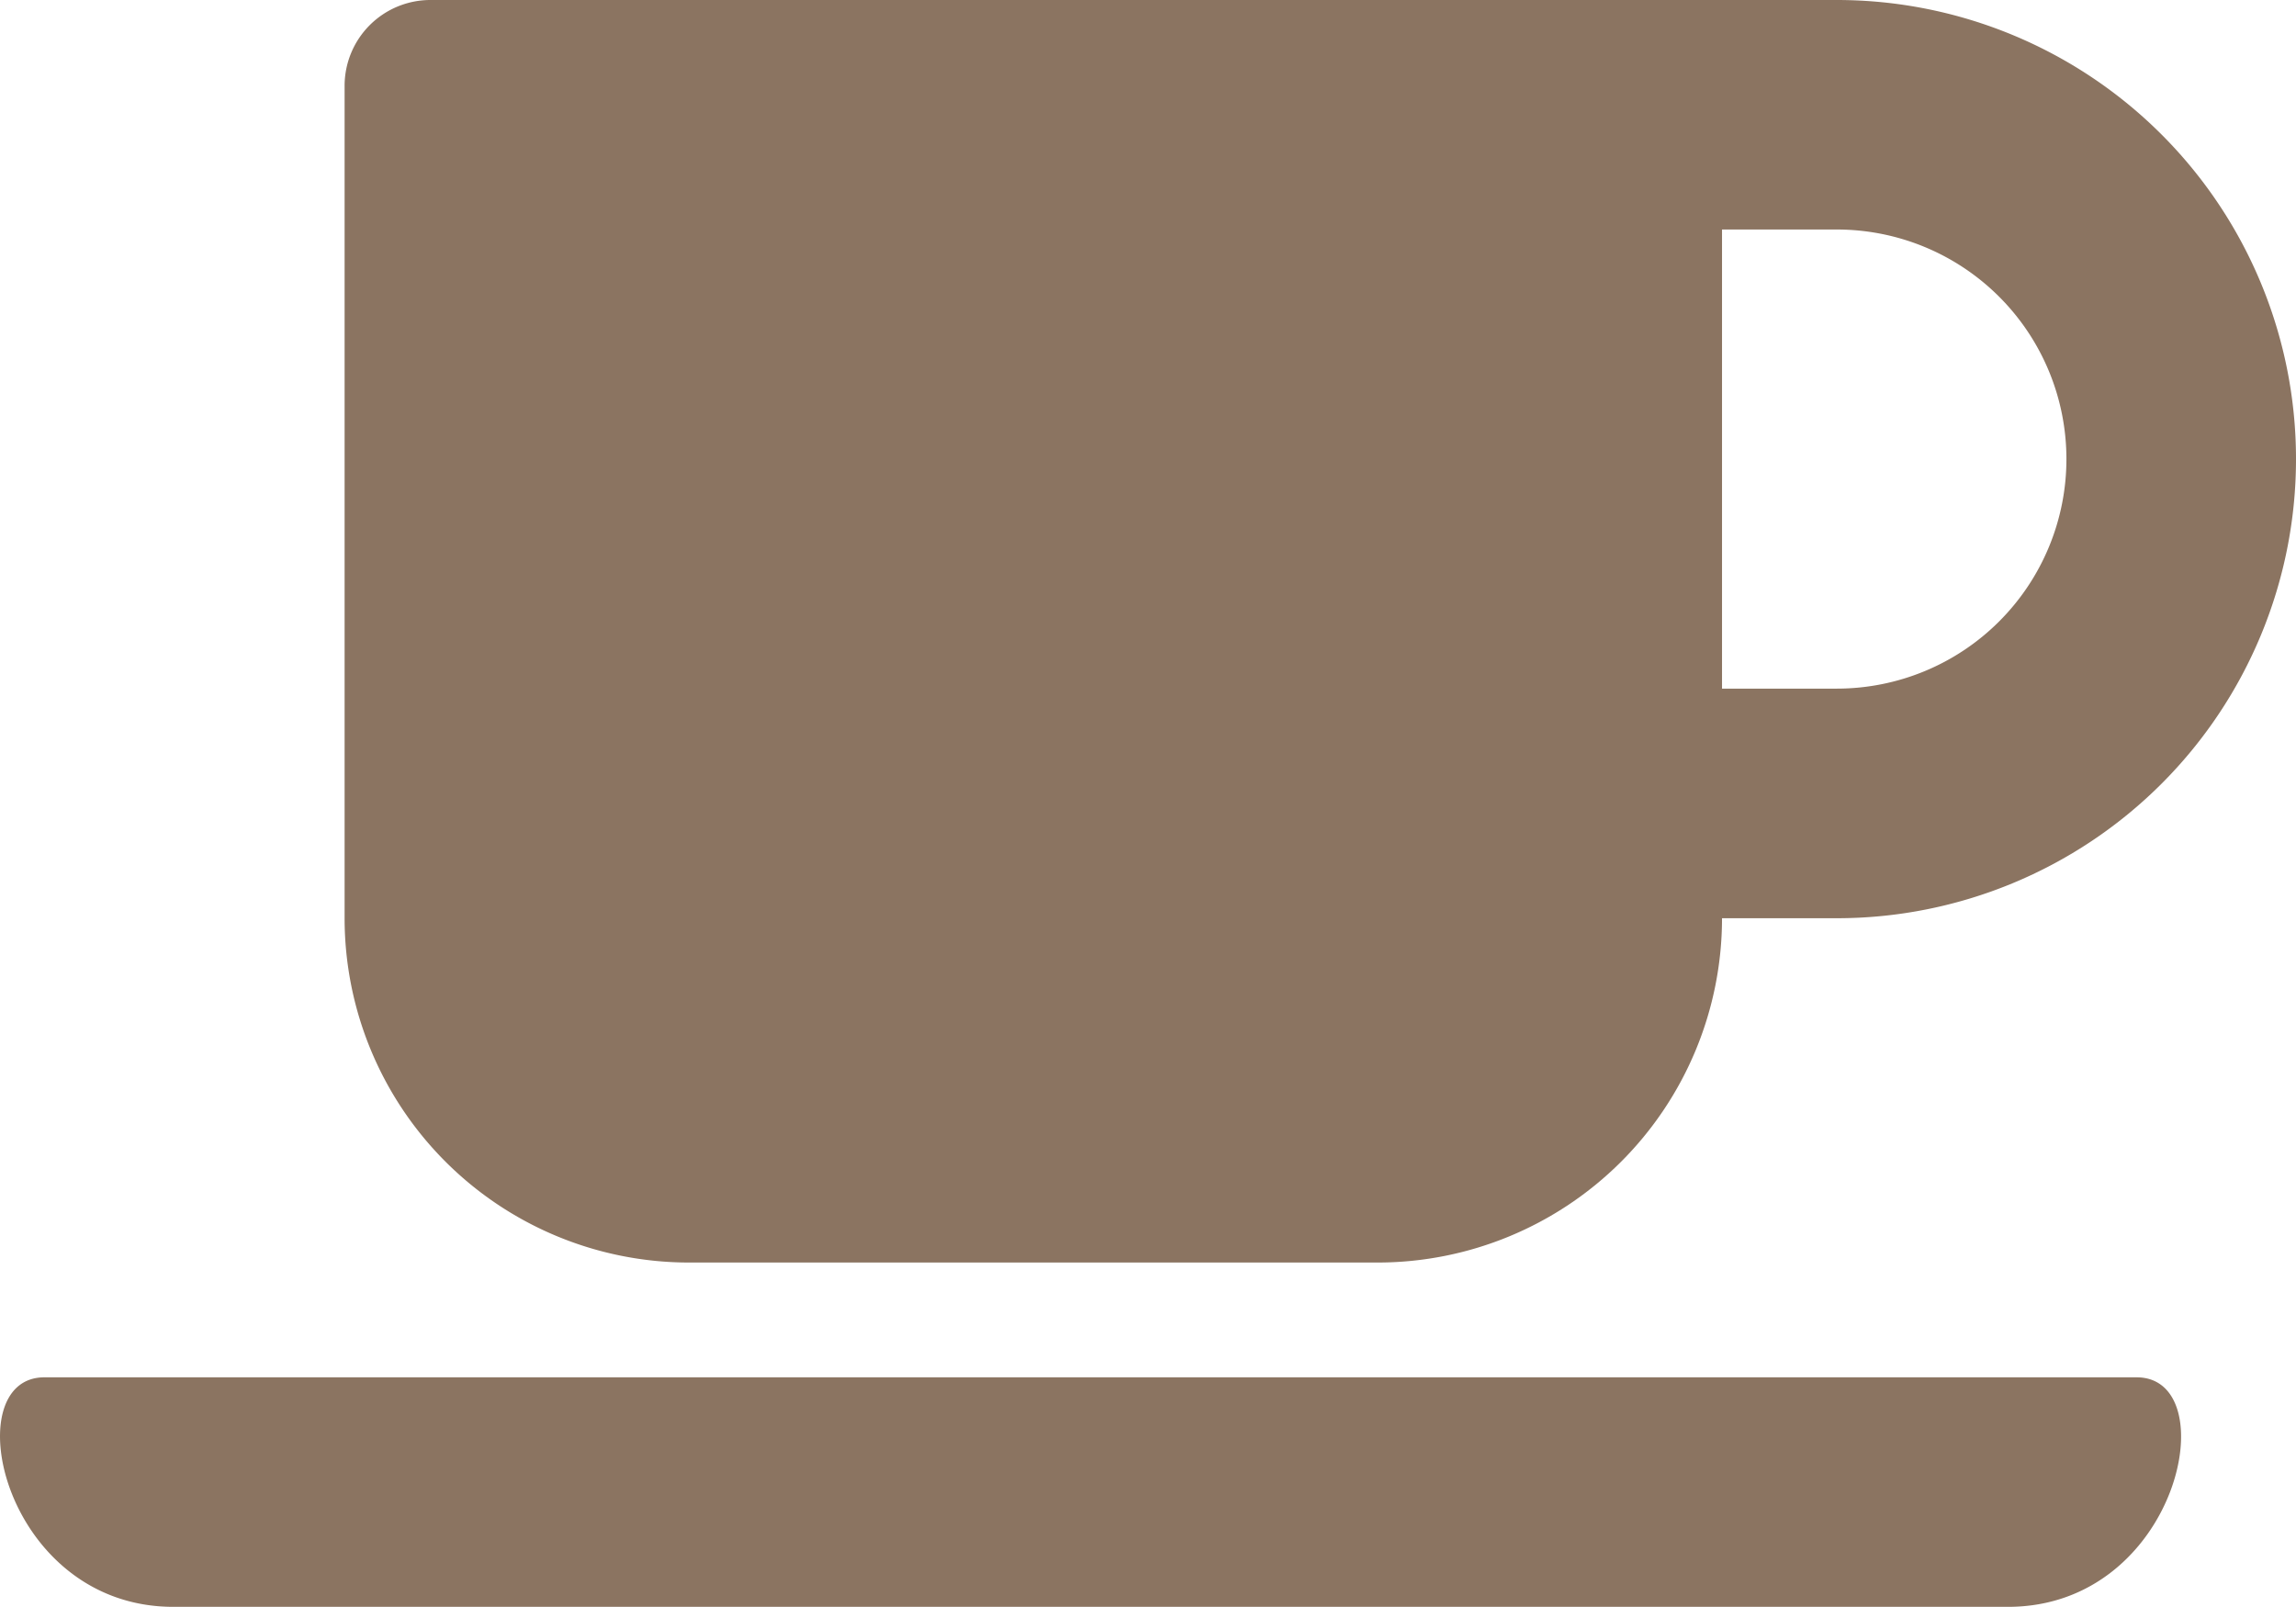 <svg xmlns="http://www.w3.org/2000/svg" width="28.217" height="19.75" viewBox="0 0 28.217 19.75">
  <path id="Icon_awesome-coffee" data-name="Icon awesome-coffee" d="M8.463,17.768h8.464a4.233,4.233,0,0,0,4.232-4.232H22.57a5.643,5.643,0,0,0,0-11.286H5.289A1.055,1.055,0,0,0,4.231,3.308V13.536A4.233,4.233,0,0,0,8.463,17.768ZM22.57,5.071a2.821,2.821,0,0,1,0,5.643H21.159V5.071ZM24.673,22H2.128C.029,22-.561,19.179.541,19.179H26.255c1.1,0,.52,2.821-1.583,2.821Z" transform="translate(0.004 -2.25)" fill="#8b7461"/>
</svg>
